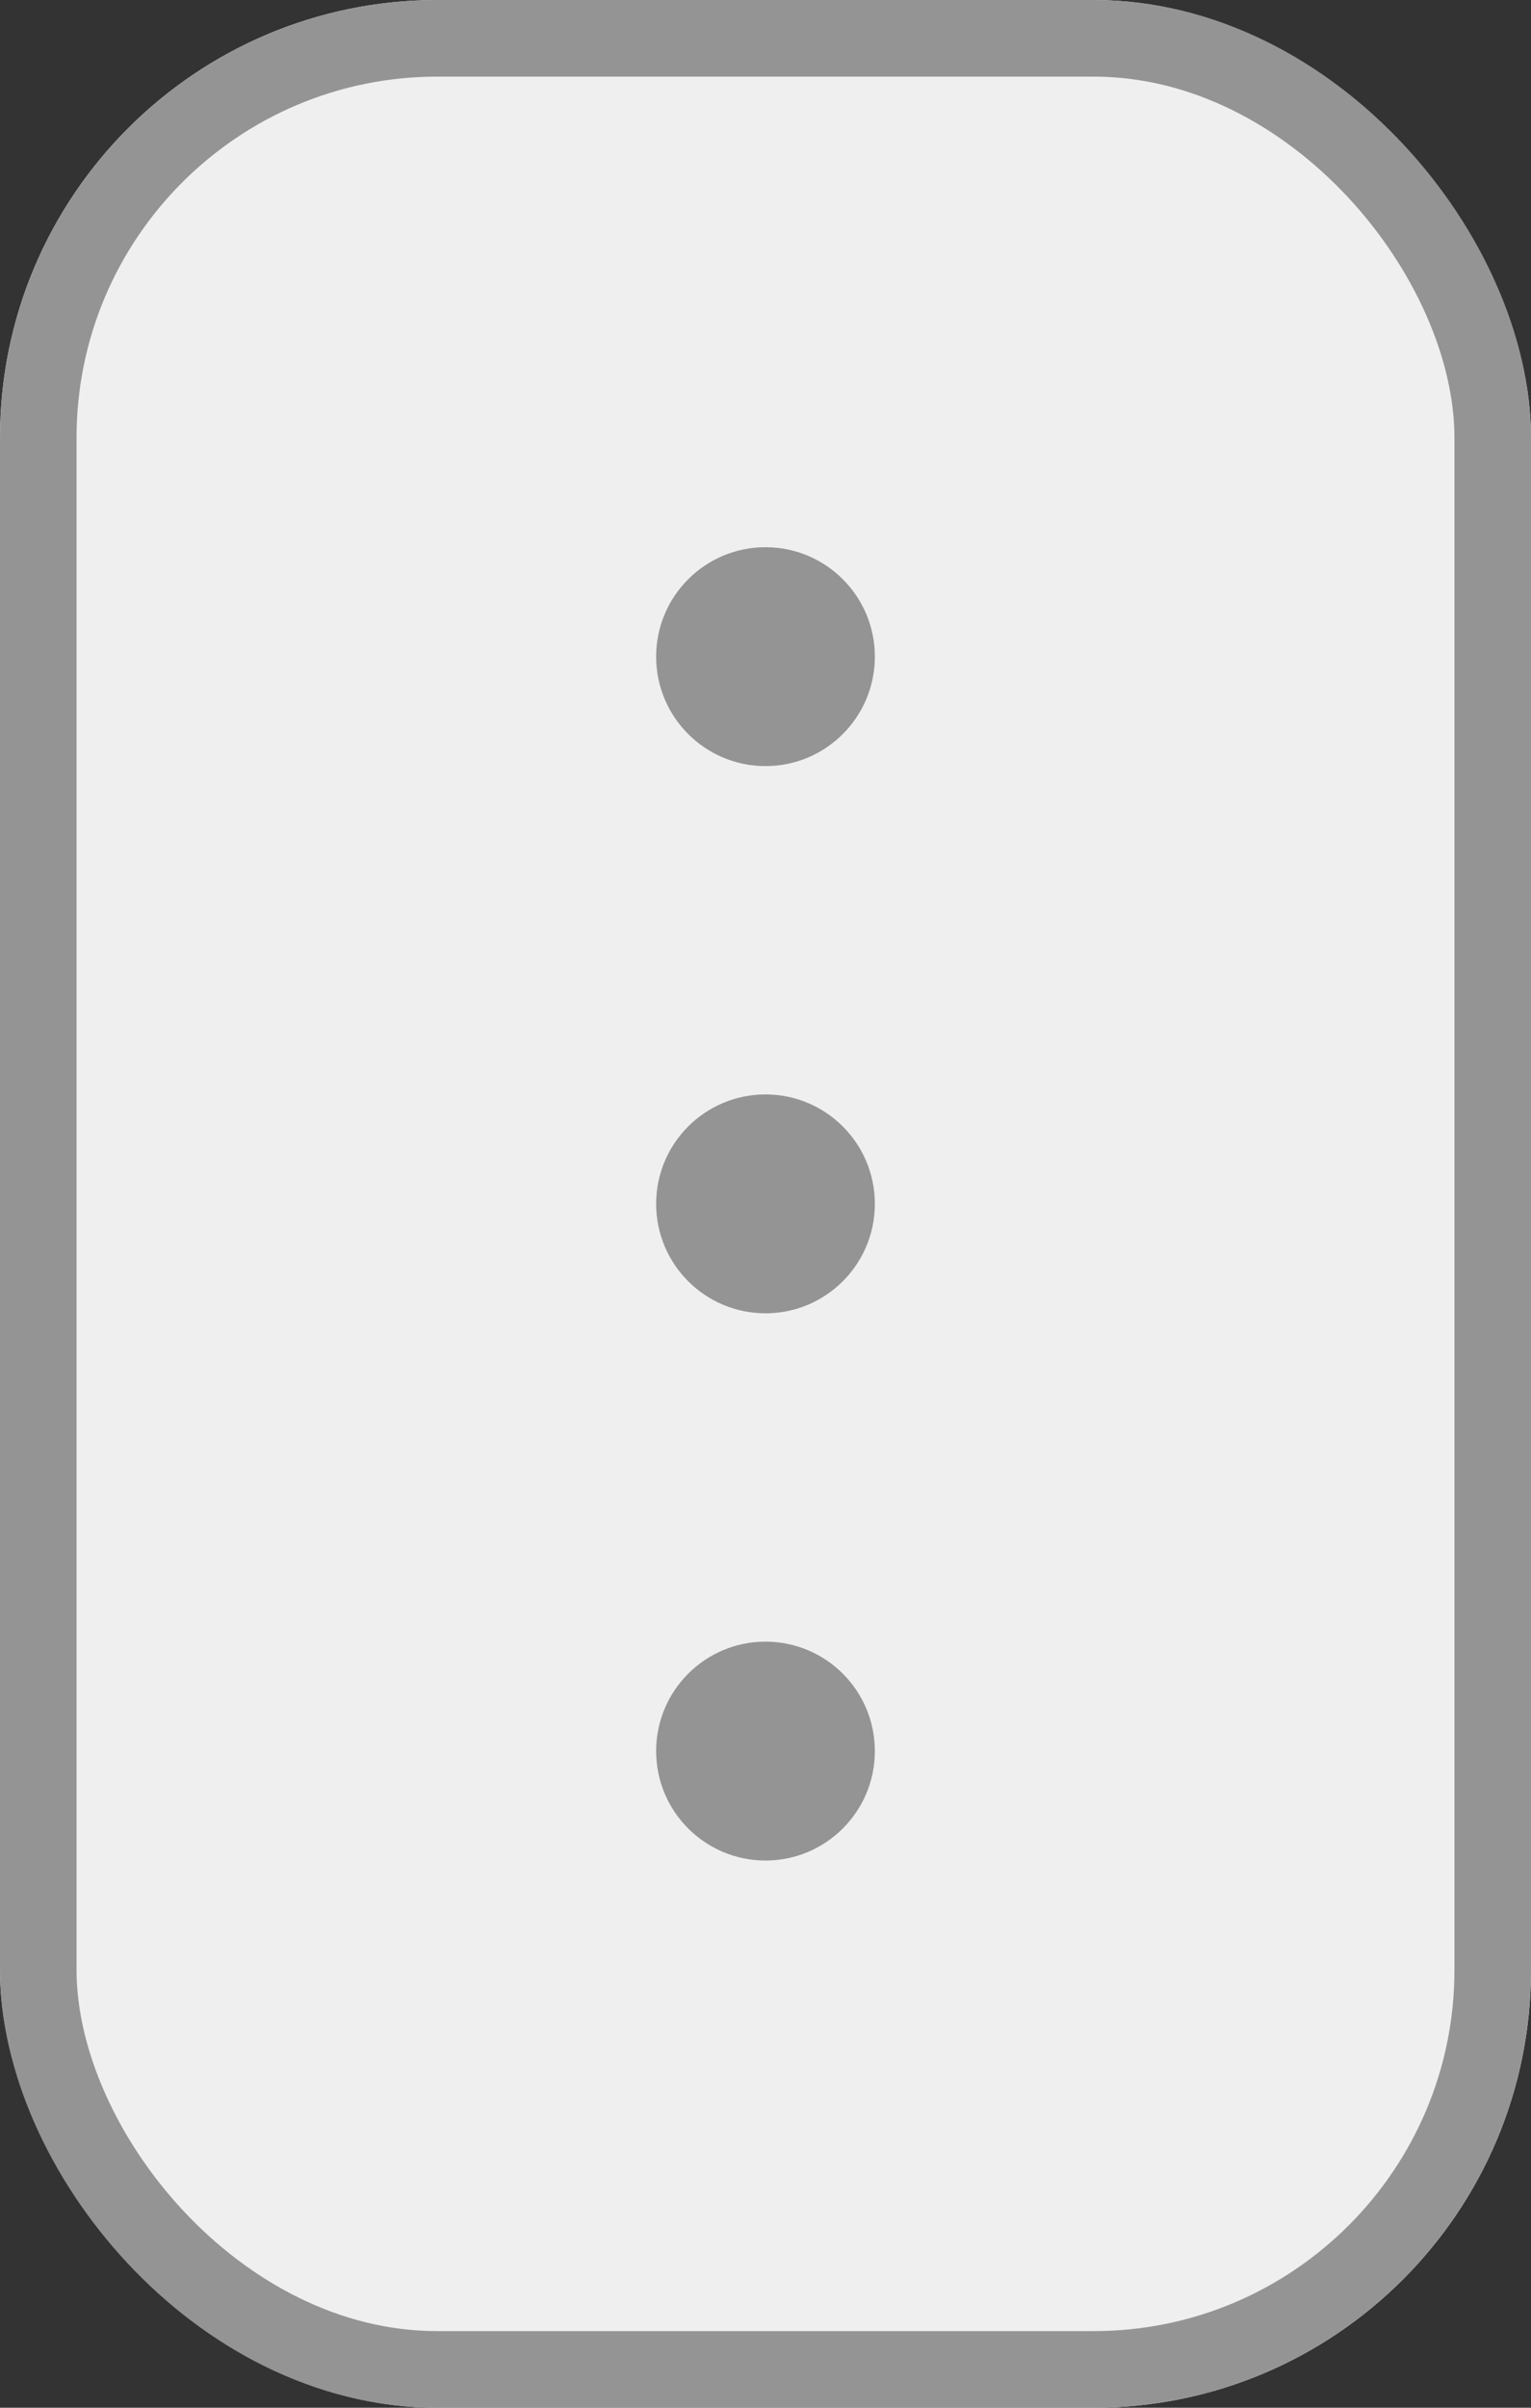 <svg xmlns="http://www.w3.org/2000/svg" width="14" height="22" viewBox="0 0 14 22"><rect x="0" y="0" width="14" height="22" fill="#333333" stroke="none"/><defs><style>.a{fill:#efefef;stroke:#949494;stroke-width:0.7px;}.b{fill:#949494;}.c{stroke:none;}.d{fill:none;}</style></defs><g transform="translate(-226 -320)"><g class="a" transform="translate(226 320)"><rect class="c" width="14" height="22" rx="4"/><rect class="d" x="0.35" y="0.35" width="13.3" height="21.3" rx="3.65"/></g><g transform="translate(232 325)"><circle class="b" cx="1" cy="1" r="1" transform="translate(0 5)"/><circle class="b" cx="1" cy="1" r="1"/><circle class="b" cx="1" cy="1" r="1" transform="translate(0 10)"/></g></g></svg>
